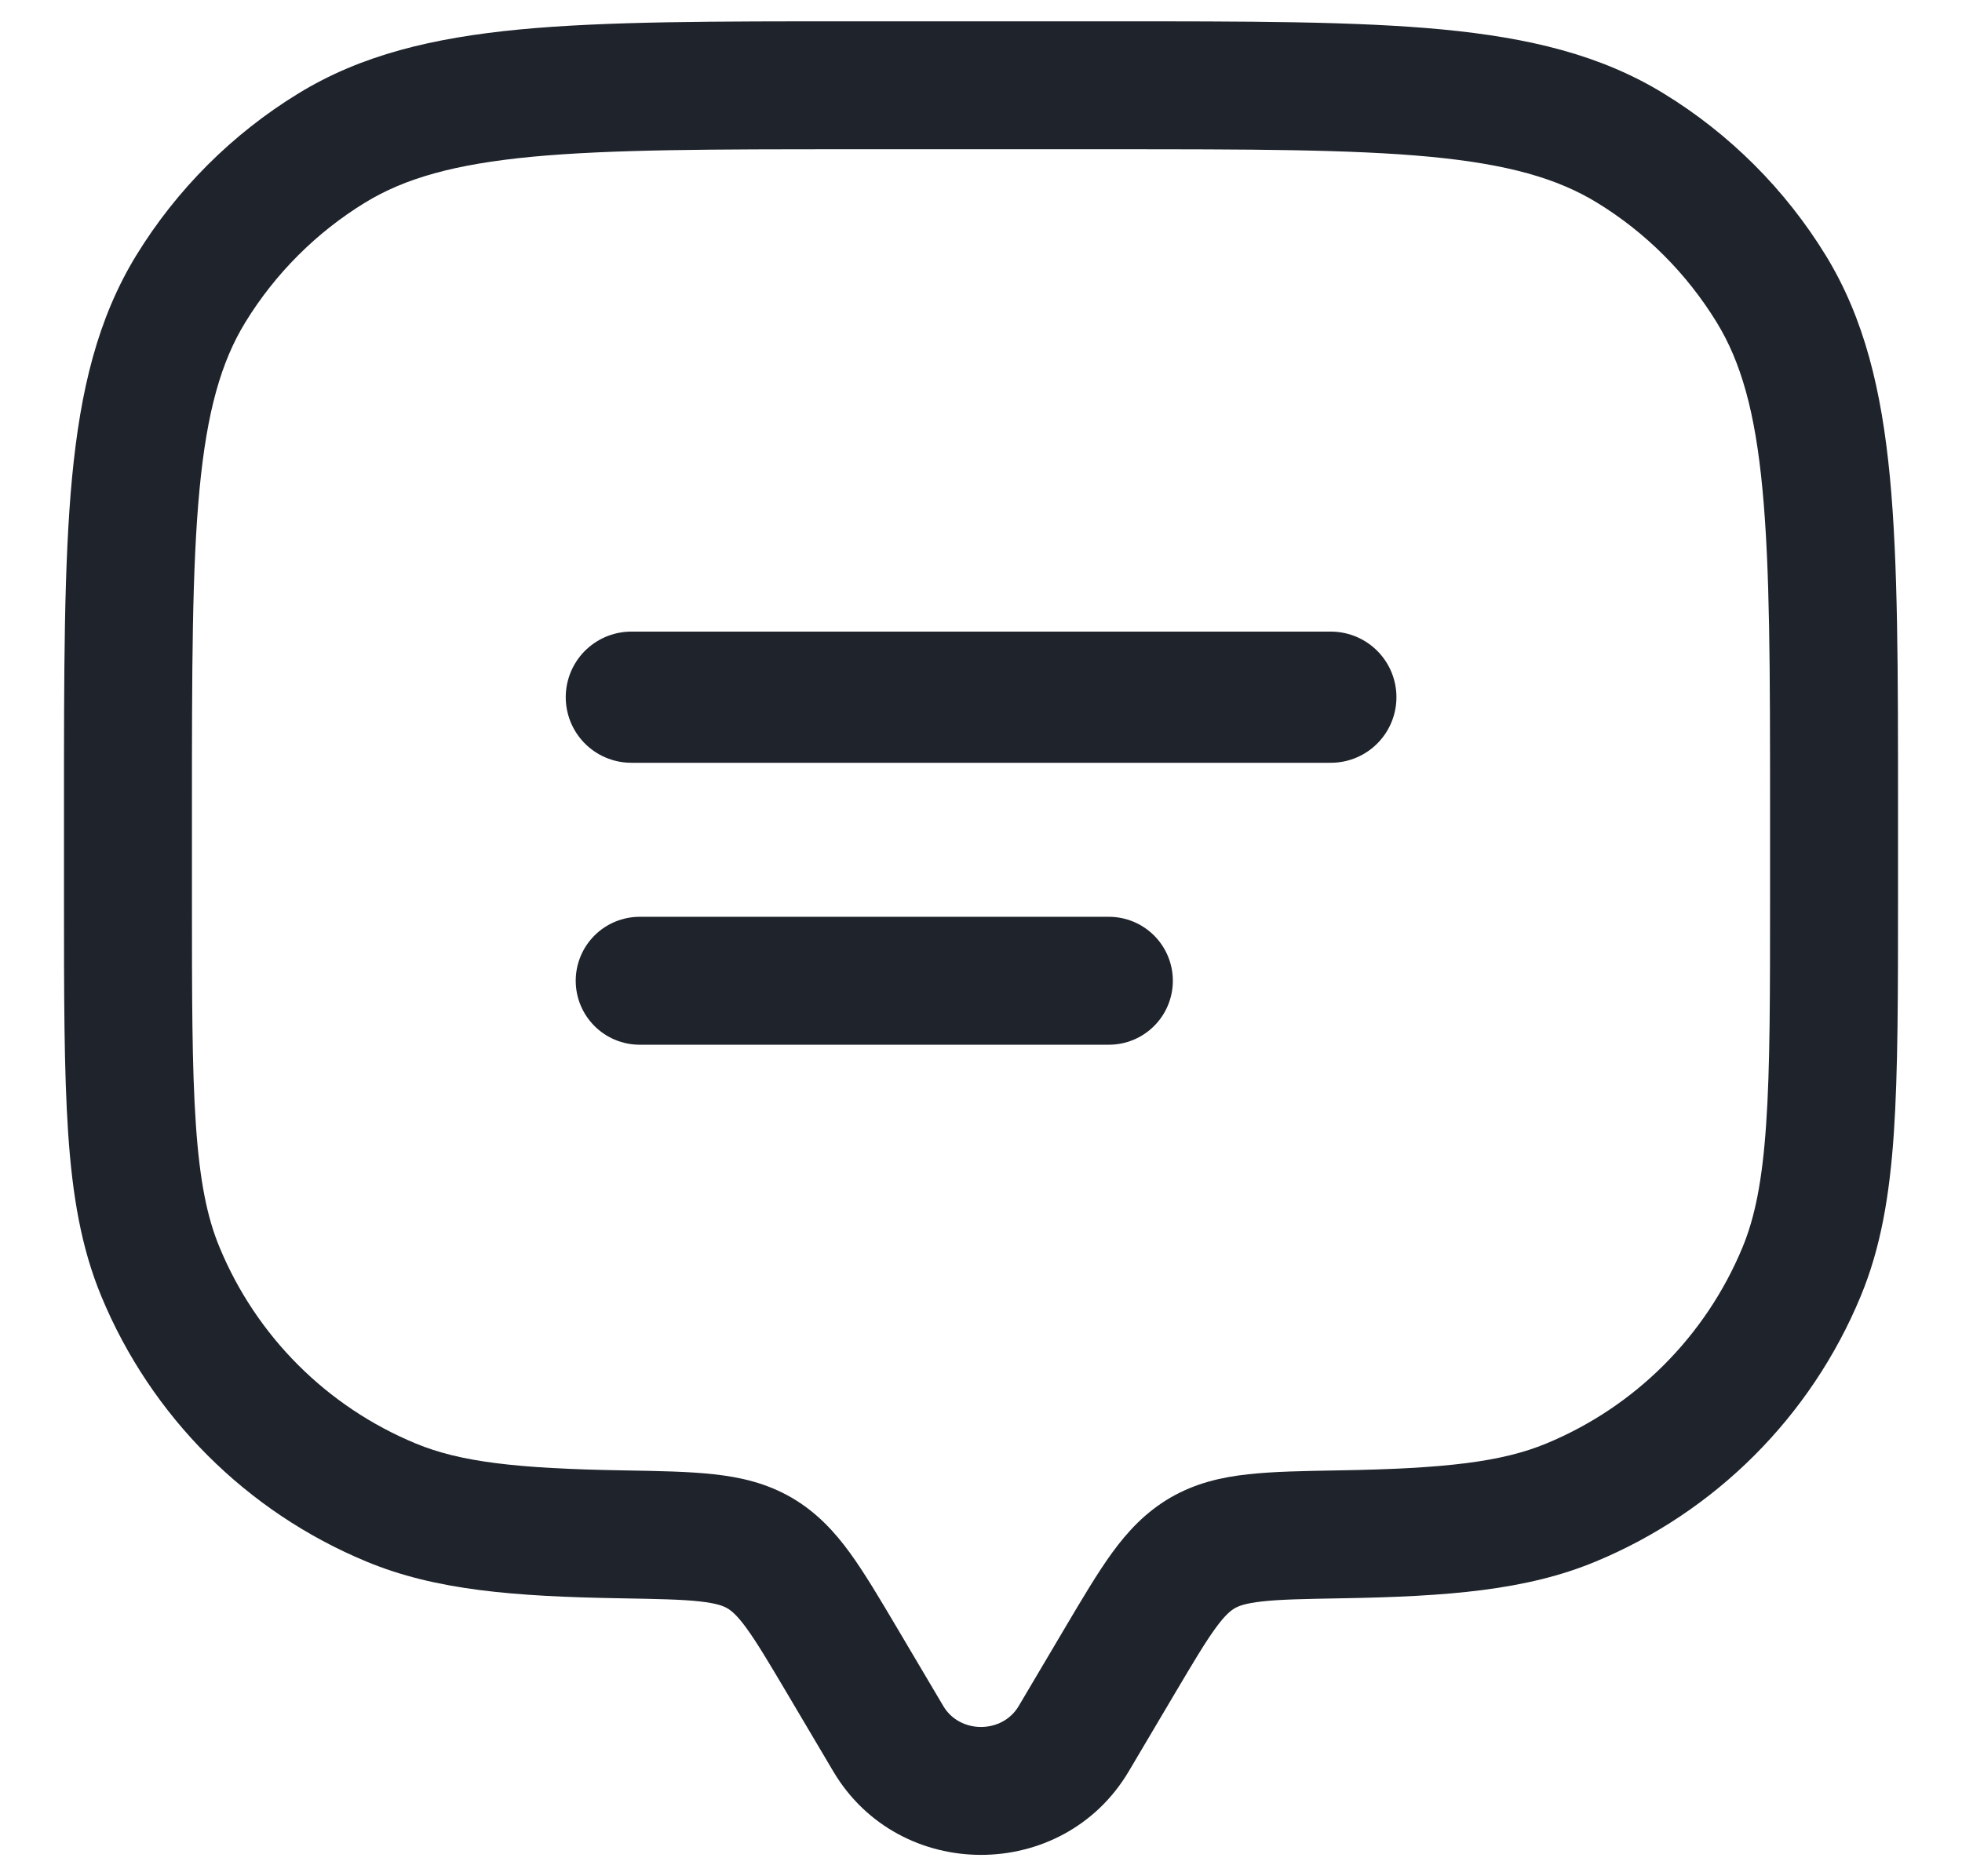 <svg width="23" height="22" viewBox="0 0 23 22" fill="none" xmlns="http://www.w3.org/2000/svg">
<path d="M12.587 20.387L13.232 20.77L12.587 20.387ZM13.129 19.472L12.483 19.09L13.129 19.472ZM9.871 19.472L9.226 19.854H9.226L9.871 19.472ZM10.413 20.387L11.059 20.006L10.413 20.387ZM1.881 14.913L2.574 14.626V14.626L1.881 14.913ZM7.29 17.991L7.277 18.741L7.29 17.991ZM4.587 17.619L4.3 18.312L4.3 18.312L4.587 17.619ZM21.119 14.913L21.812 15.2V15.2L21.119 14.913ZM15.71 17.991L15.697 17.241L15.71 17.991ZM18.413 17.619L18.701 18.312H18.701L18.413 17.619ZM19.113 1.737L18.721 2.376L19.113 1.737ZM20.763 3.387L21.403 2.995V2.995L20.763 3.387ZM3.888 1.737L3.496 1.097L3.888 1.737ZM2.237 3.387L1.597 2.995L2.237 3.387ZM8.903 18.21L9.28 17.561L9.28 17.561L8.903 18.21ZM13.232 20.77L13.774 19.854L12.483 19.09L11.941 20.006L13.232 20.77ZM9.226 19.854L9.768 20.77L11.059 20.006L10.517 19.09L9.226 19.854ZM11.941 20.006C11.748 20.331 11.252 20.331 11.059 20.006L9.768 20.77C10.541 22.076 12.459 22.076 13.232 20.77L11.941 20.006ZM10 1.75H13V0.25H10V1.75ZM20.75 9.5V10.5H22.25V9.5H20.75ZM2.25 10.5V9.5H0.75V10.5H2.25ZM0.75 10.5C0.75 11.654 0.75 12.558 0.799 13.287C0.849 14.022 0.953 14.634 1.188 15.2L2.574 14.626C2.427 14.273 2.341 13.844 2.296 13.184C2.25 12.519 2.25 11.675 2.25 10.5H0.75ZM7.303 17.241C6.047 17.22 5.389 17.14 4.874 16.926L4.3 18.312C5.105 18.646 6.021 18.72 7.277 18.741L7.303 17.241ZM1.188 15.2C1.771 16.609 2.891 17.729 4.3 18.312L4.874 16.926C3.832 16.495 3.005 15.668 2.574 14.626L1.188 15.2ZM20.75 10.5C20.75 11.675 20.75 12.519 20.704 13.184C20.659 13.844 20.573 14.273 20.427 14.626L21.812 15.2C22.047 14.634 22.151 14.022 22.201 13.287C22.25 12.558 22.25 11.654 22.25 10.5H20.75ZM15.723 18.741C16.979 18.72 17.895 18.646 18.701 18.312L18.127 16.926C17.611 17.14 16.953 17.22 15.697 17.241L15.723 18.741ZM20.427 14.626C19.995 15.668 19.168 16.495 18.127 16.926L18.701 18.312C20.109 17.729 21.229 16.609 21.812 15.2L20.427 14.626ZM13 1.75C14.651 1.75 15.837 1.751 16.762 1.838C17.676 1.925 18.257 2.092 18.721 2.376L19.504 1.097C18.766 0.644 17.927 0.443 16.904 0.345C15.892 0.249 14.622 0.25 13 0.25V1.75ZM22.25 9.5C22.25 7.878 22.251 6.608 22.155 5.596C22.057 4.572 21.855 3.734 21.403 2.995L20.124 3.779C20.408 4.243 20.575 4.824 20.661 5.738C20.749 6.663 20.75 7.849 20.75 9.5H22.25ZM18.721 2.376C19.293 2.726 19.773 3.207 20.124 3.779L21.403 2.995C20.929 2.222 20.278 1.571 19.504 1.097L18.721 2.376ZM10 0.25C8.378 0.25 7.109 0.249 6.096 0.345C5.073 0.443 4.234 0.644 3.496 1.097L4.279 2.376C4.743 2.092 5.324 1.925 6.238 1.838C7.163 1.751 8.349 1.75 10 1.75V0.25ZM2.25 9.5C2.25 7.849 2.251 6.663 2.339 5.738C2.426 4.824 2.592 4.243 2.876 3.779L1.597 2.995C1.145 3.734 0.943 4.572 0.845 5.596C0.749 6.608 0.75 7.878 0.75 9.5H2.25ZM3.496 1.097C2.722 1.571 2.071 2.222 1.597 2.995L2.876 3.779C3.227 3.207 3.708 2.726 4.279 2.376L3.496 1.097ZM10.517 19.09C10.314 18.747 10.135 18.444 9.962 18.206C9.78 17.956 9.57 17.73 9.28 17.561L8.526 18.858C8.573 18.886 8.638 18.936 8.75 19.09C8.871 19.256 9.008 19.486 9.226 19.854L10.517 19.09ZM7.277 18.741C7.716 18.749 7.994 18.754 8.206 18.778C8.404 18.8 8.481 18.832 8.526 18.858L9.28 17.561C8.987 17.391 8.682 17.321 8.371 17.287C8.073 17.254 7.714 17.248 7.303 17.241L7.277 18.741ZM13.774 19.854C13.992 19.486 14.129 19.256 14.25 19.09C14.362 18.936 14.427 18.886 14.474 18.858L13.72 17.561C13.43 17.73 13.22 17.956 13.038 18.206C12.865 18.444 12.686 18.747 12.483 19.09L13.774 19.854ZM15.697 17.241C15.286 17.248 14.927 17.254 14.629 17.287C14.318 17.321 14.013 17.391 13.72 17.561L14.474 18.858C14.519 18.832 14.596 18.8 14.794 18.778C15.006 18.754 15.284 18.749 15.723 18.741L15.697 17.241Z" fill="#1E232C"/>
<path d="M7.401 8.175H15.601" stroke="#1E232C" stroke-width="1.538" stroke-linecap="round"/>
<path d="M7.499 11.5H12.999" stroke="#1E232C" stroke-width="1.5" stroke-linecap="round"/>
</svg>
